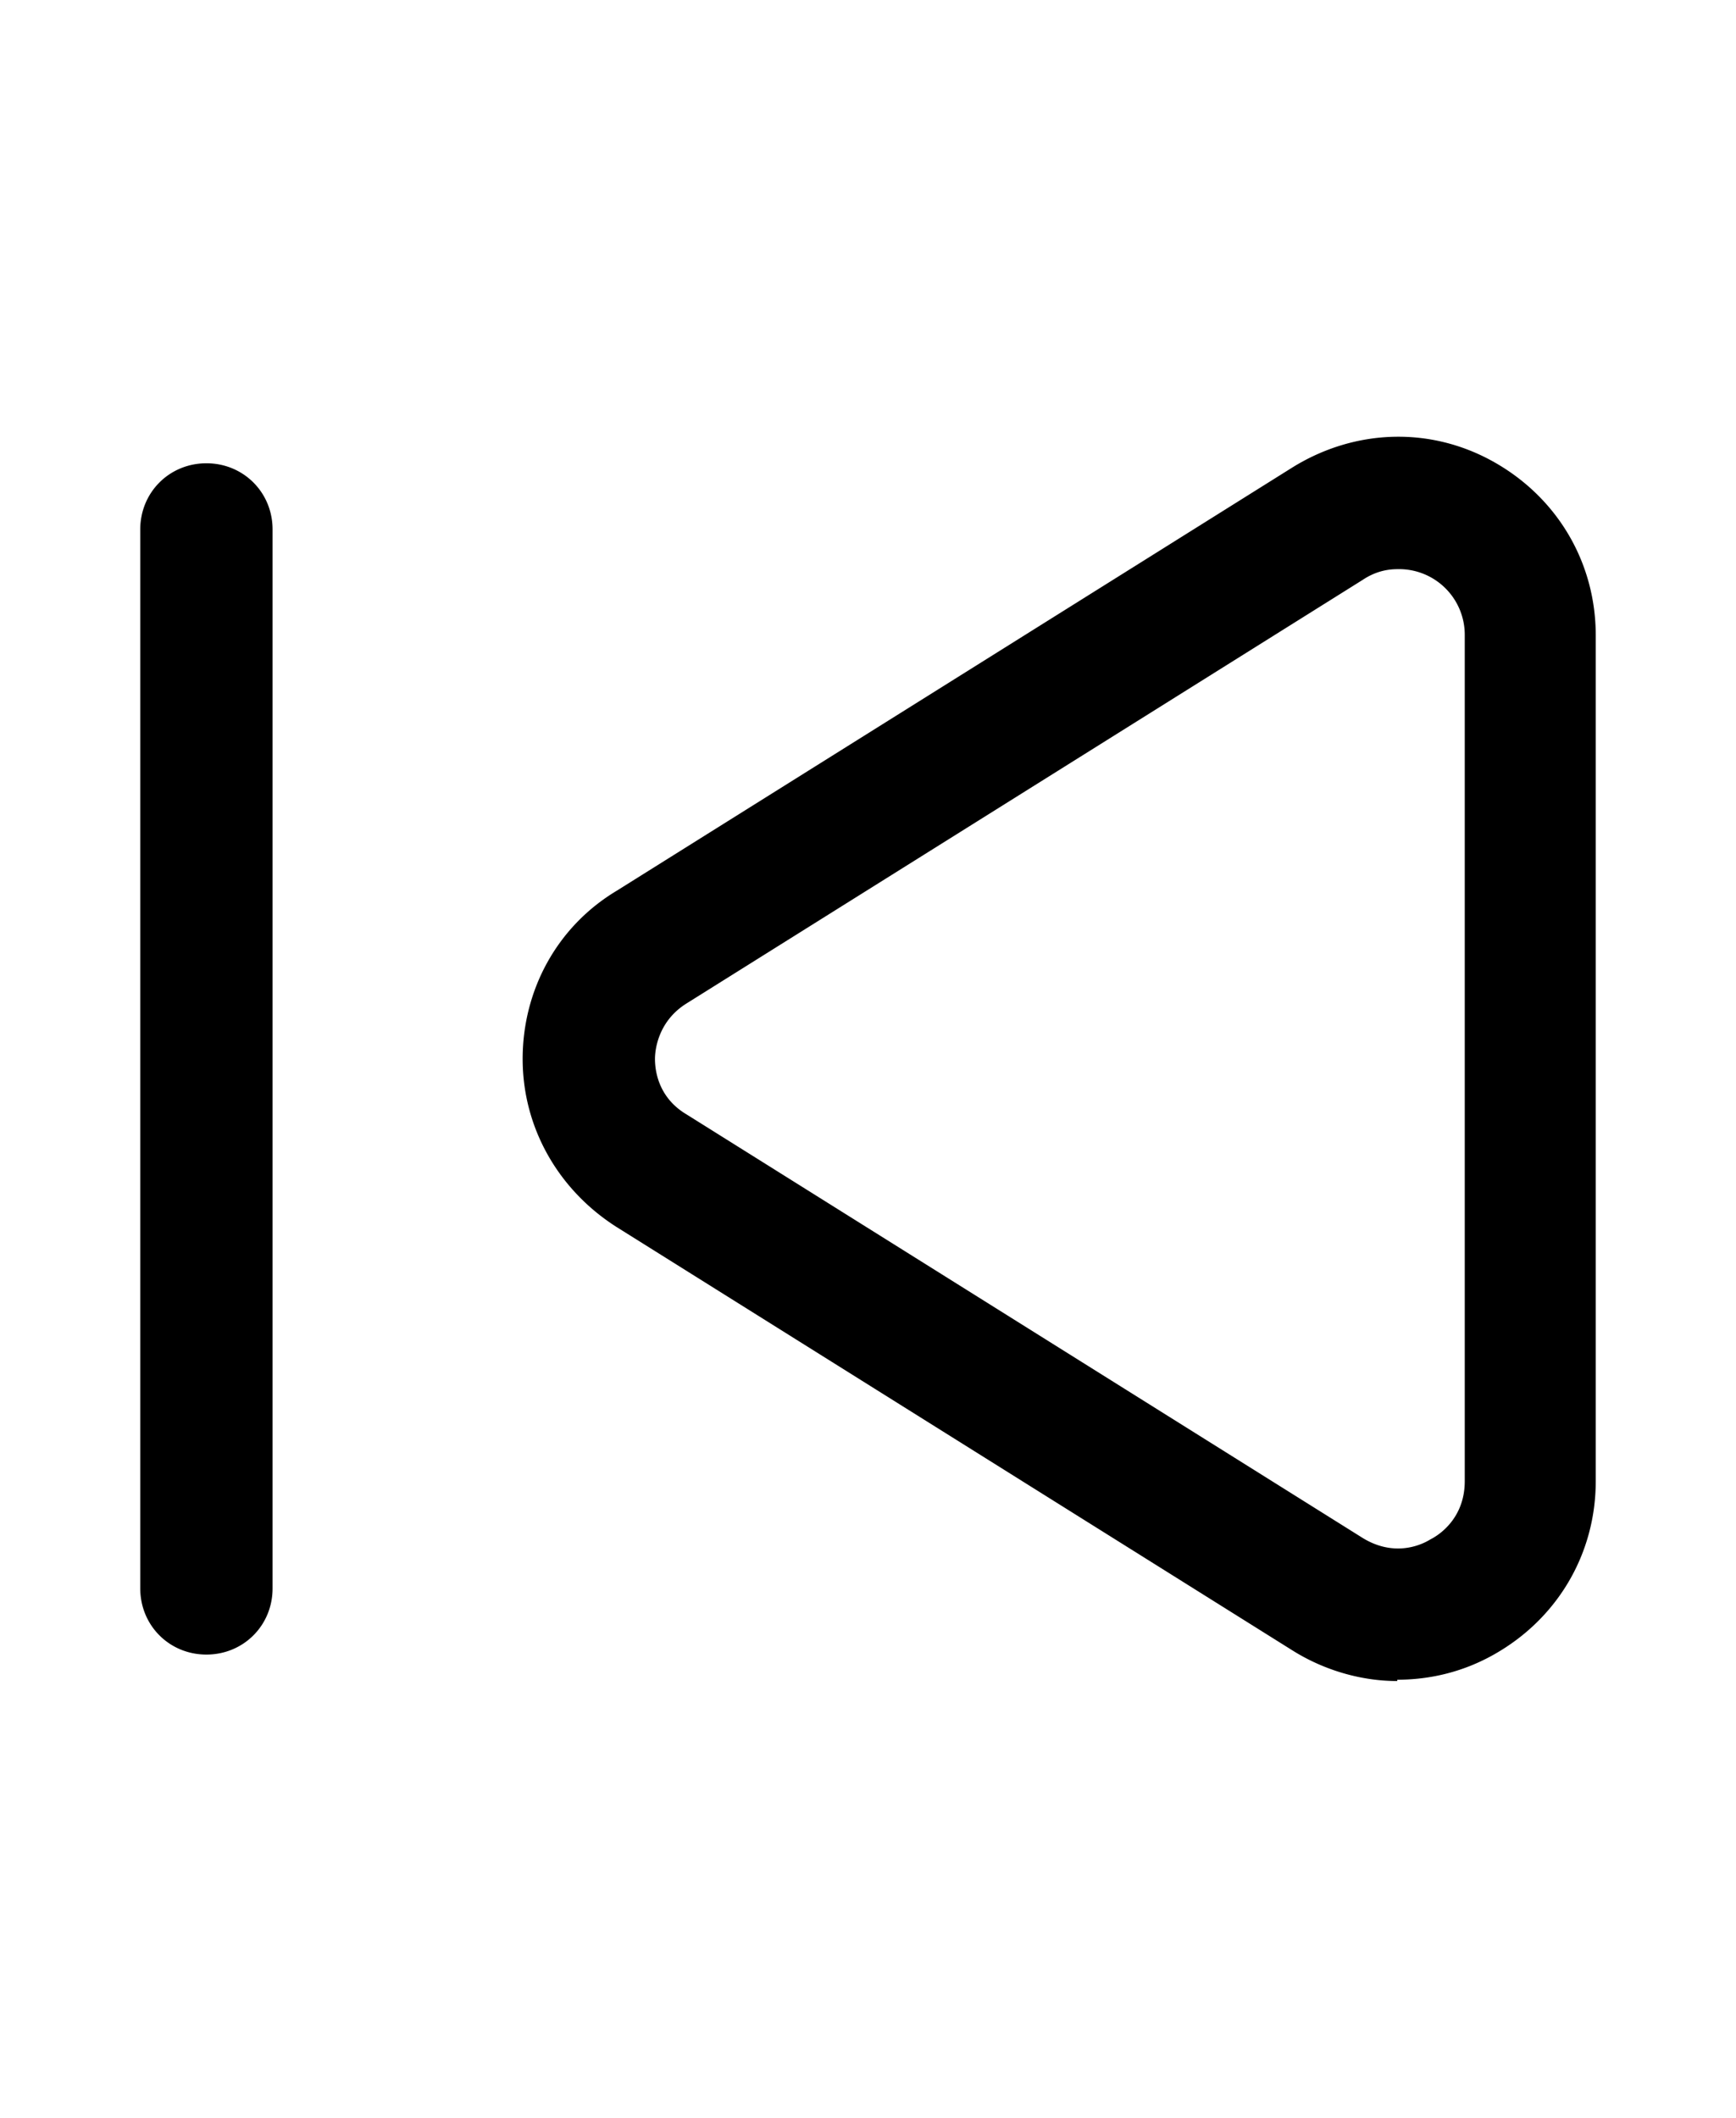<svg xmlns="http://www.w3.org/2000/svg" width="0.82em" height="1em" viewBox="0 0 13 16"><path fill="currentColor" d="M10.5 12.7c-.27 0-.55-.08-.79-.23L4.6 9.27c-.44-.28-.71-.75-.71-1.27s.26-1 .71-1.27l.26.42l-.26-.42l5.11-3.2c.47-.29 1.04-.31 1.52-.04s.77.76.77 1.31v6.39c0 .55-.29 1.04-.77 1.31c-.23.13-.48.19-.73.19Zm0-8.4c-.08 0-.17.02-.26.08l-5.11 3.2c-.21.13-.24.34-.24.42s.02.29.24.42l5.11 3.2c.23.14.43.06.51.01c.08-.04.26-.17.26-.44V4.8a.496.496 0 0 0-.51-.5m-9 8.2c-.28 0-.5-.22-.5-.5V4c0-.28.22-.5.5-.5s.5.22.5.5v8c0 .28-.22.5-.5.5"/></svg>